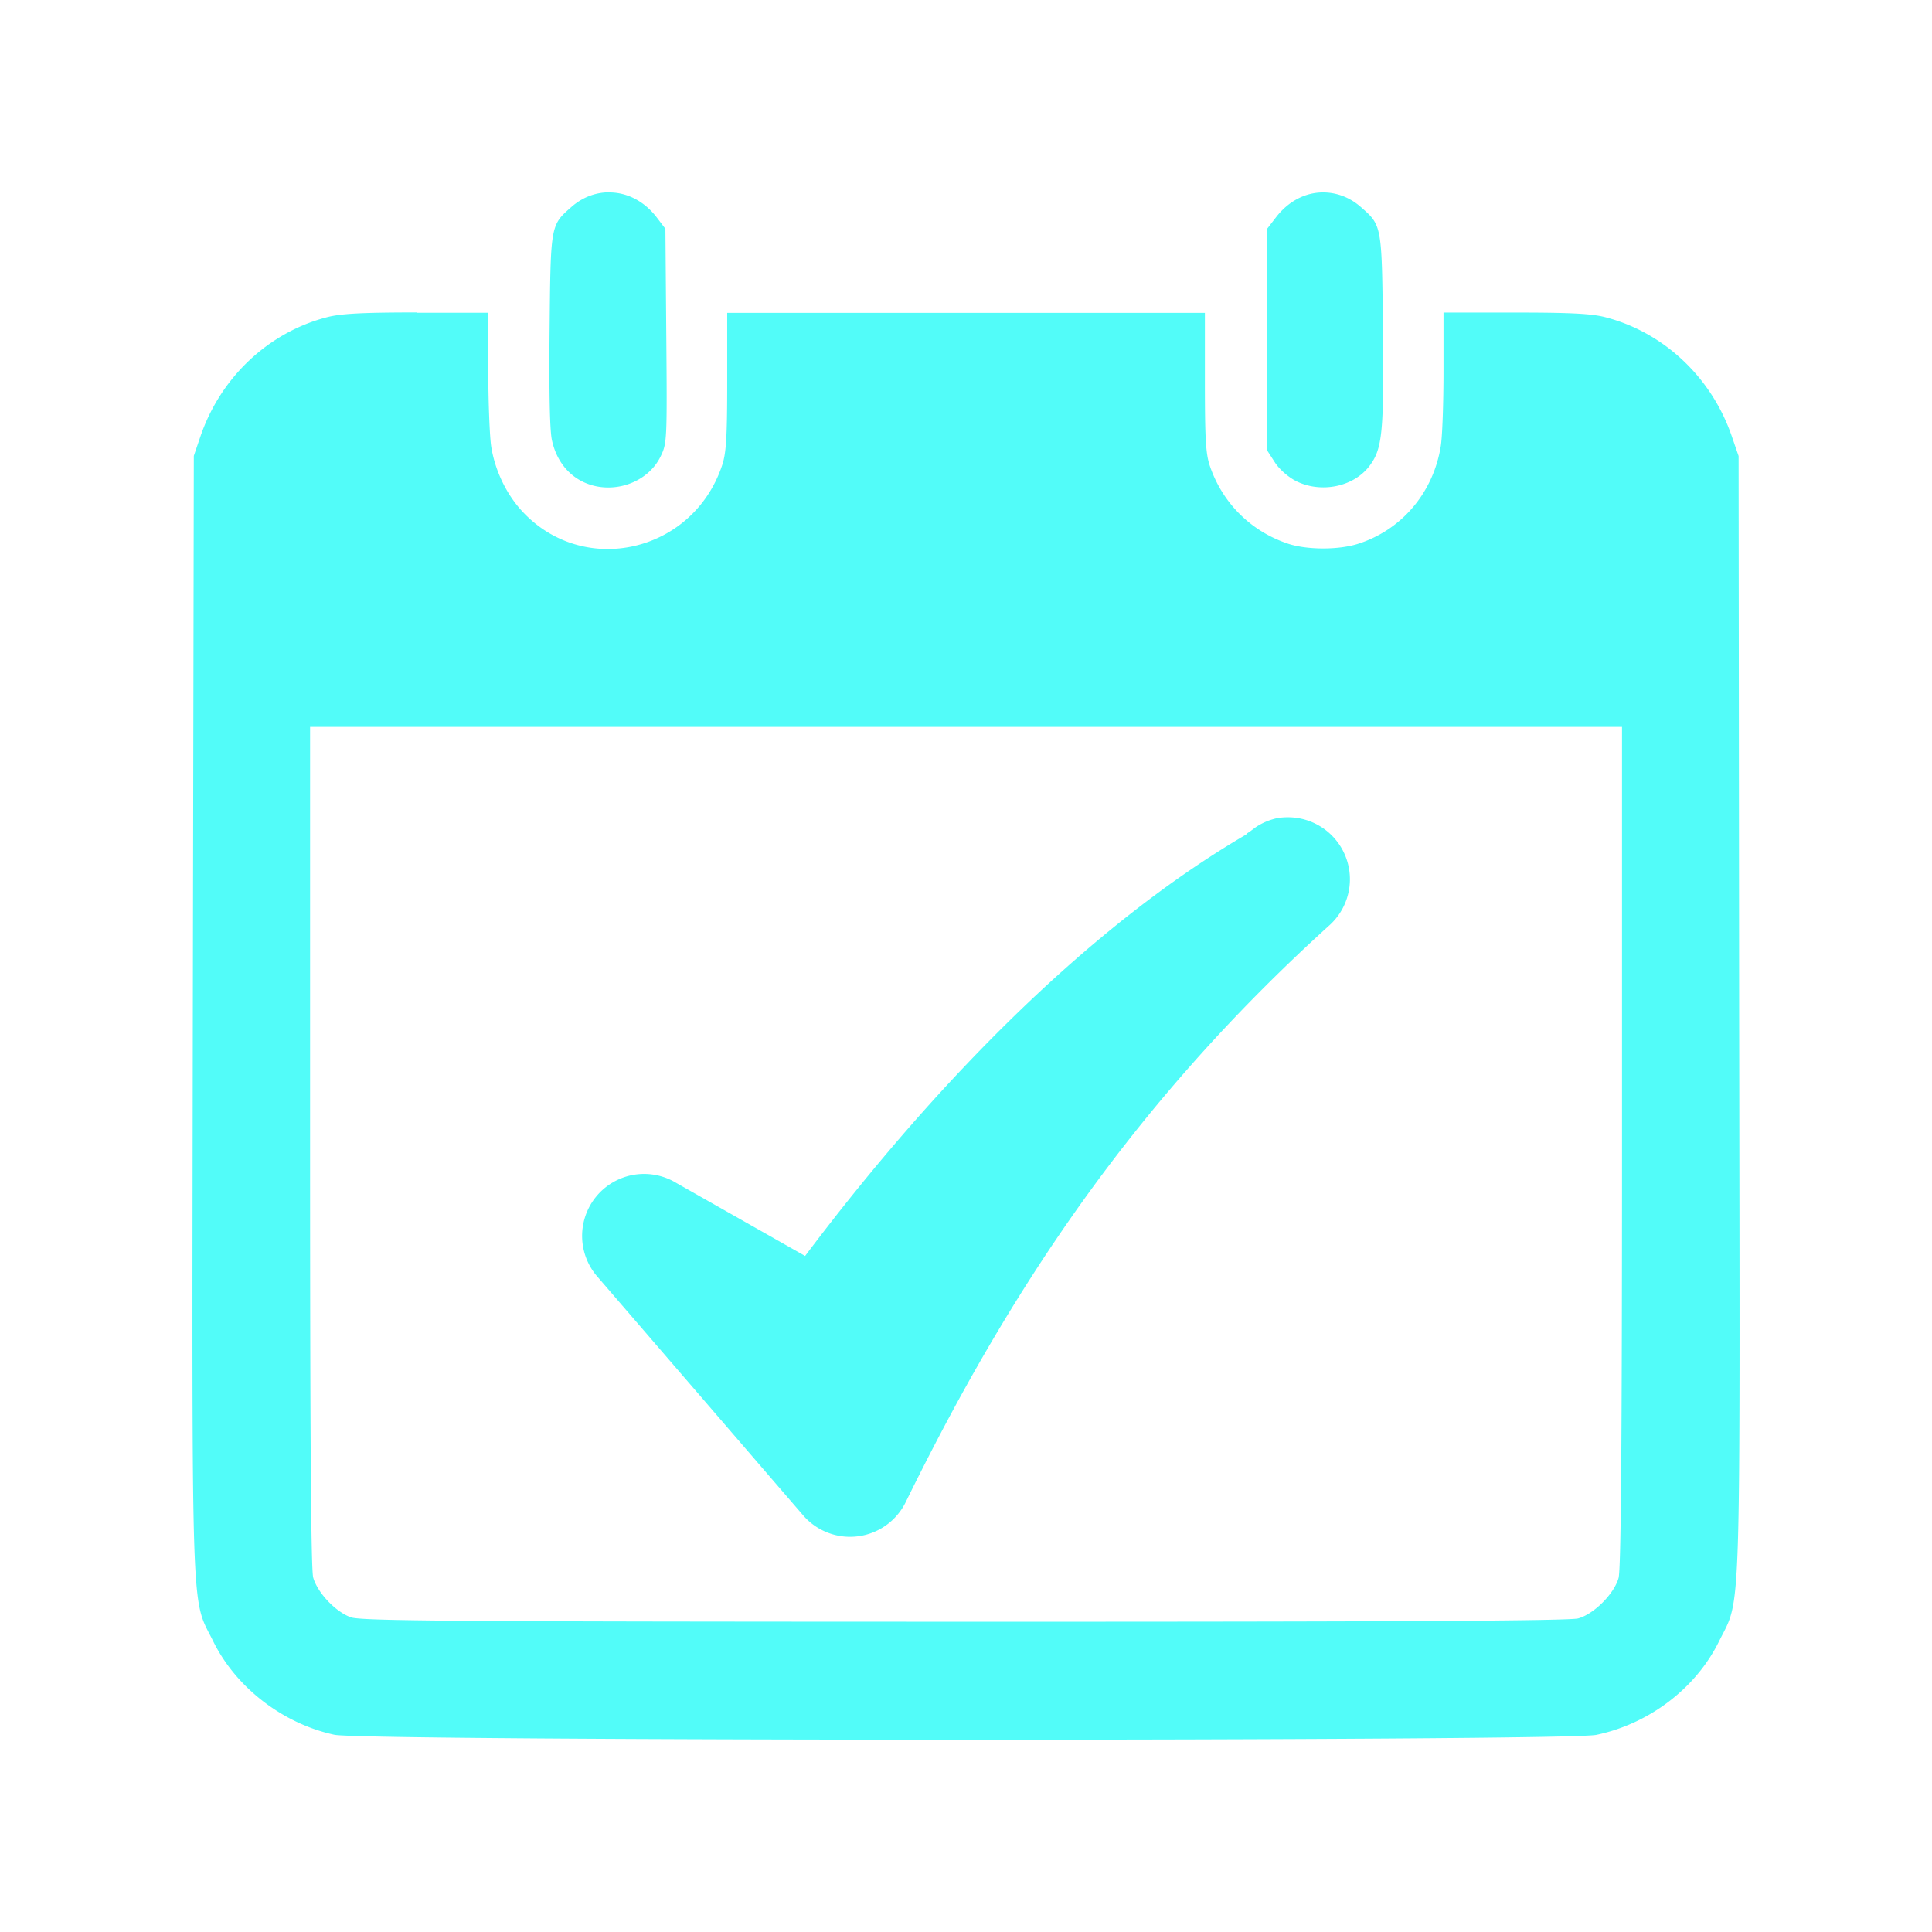 <?xml version="1.0" encoding="UTF-8" standalone="no"?>
<svg
   xmlns:dc="http://purl.org/dc/elements/1.1/"
   xmlns:cc="http://creativecommons.org/ns#"
   xmlns:rdf="http://www.w3.org/1999/02/22-rdf-syntax-ns#"
   xmlns:svg="http://www.w3.org/2000/svg"
   xmlns="http://www.w3.org/2000/svg"
   xmlns:sodipodi="http://sodipodi.sourceforge.net/DTD/sodipodi-0.dtd"
   xmlns:inkscape="http://www.inkscape.org/namespaces/inkscape"
   height="100%"
   width="100%"
   version="1.1"
   id="svg2"
   viewBox="0 0 512 512"
   inkscape:version="0.91 r"
   sodipodi:docname="view-calendar-tasks.svg">
  <sodipodi:namedview
     pagecolor="#ffffff"
     bordercolor="#666666"
     borderopacity="1"
     objecttolerance="10"
     gridtolerance="10"
     guidetolerance="10"
     inkscape:pageopacity="0"
     inkscape:pageshadow="2"
     inkscape:window-width="640"
     inkscape:window-height="480"
     id="namedview8"
     showgrid="false"
     inkscape:zoom="0.4609375"
     inkscape:cx="256"
     inkscape:cy="256"
     inkscape:window-x="0"
     inkscape:window-y="0"
     inkscape:window-maximized="0"
     inkscape:current-layer="svg2" />
  <defs
     id="defs98" />
  <path
     id="path138"
     d="m 161.64,50.966 c -3.562,-0.051 -7.171,1.197 -10.221,3.888 -5.561,4.869 -5.491,4.72 -5.773,32.576 -0.154,16.145 0.029,26.579 0.619,29.219 1.102,5.151 4.111,9.105 8.365,11.104 7.509,3.511 16.982,0.346 20.441,-6.804 1.691,-3.485 1.733,-4.252 1.502,-31.928 l -0.236,-28.394 -2.268,-2.975 c -3.306,-4.331 -7.839,-6.605 -12.4,-6.657 l -0.029,-0.029 z m 188.802,0.029 c -4.562,0.051 -9.035,2.326 -12.341,6.657 l -2.297,2.975 0,29.395 0,29.336 2.091,3.24 c 1.256,1.896 3.601,3.894 5.626,4.919 6.586,3.255 15.178,1.53 19.381,-4.006 3.434,-4.51 3.875,-8.811 3.593,-36.052 -0.282,-27.856 -0.271,-27.707 -5.832,-32.576 -3.05,-2.691 -6.659,-3.939 -10.221,-3.888 z m -239.993,31.811 c -14.607,0 -20.189,0.318 -23.828,1.267 -15.479,4.023 -28.134,15.913 -33.489,31.546 l -1.767,5.184 -0.265,148.037 c -0.231,165.01 -0.551,154.03 5.42,166.151 6.048,12.25 18.446,21.794 32.105,24.742 7.996,1.717 326.219,1.747 334.394,0.029 14.018,-2.921 26.393,-12.338 32.517,-24.742 5.971,-12.121 5.591,-1.112 5.361,-166.122 l -0.147,-148.037 -1.797,-5.213 c -5.356,-15.632 -18.011,-27.552 -33.489,-31.575 -3.639,-0.948 -9.192,-1.237 -23.799,-1.237 l -19.116,0 0,15.405 c 0,8.482 -0.301,17.47 -0.736,20.058 -2.025,12.403 -10.489,22.277 -22.15,25.89 -5.202,1.589 -13.455,1.522 -18.35,-0.118 -9.815,-3.28 -17.375,-10.781 -20.706,-20.647 -1.076,-3.229 -1.296,-7.239 -1.296,-22.179 l 0,-18.321 -63.327,0 -63.268,0 0,18.321 c 0,14.94 -0.282,18.95 -1.384,22.179 -7.791,23.09 -36.745,29.67 -53.018,11.988 -4.126,-4.485 -7.104,-10.665 -8.129,-16.995 -0.41,-2.563 -0.77,-11.635 -0.795,-20.117 l 0,-15.405 -19.027,0 0.088,-0.088 z m -28.276,109.835 173.809,0 173.868,0 0,111.16 c 0,78.956 -0.272,112.09 -0.913,114.371 -1.153,4.177 -6.515,9.568 -10.692,10.721 -2.306,0.641 -48.249,0.909 -162.646,0.884 -135.36,-0.026 -159.9,-0.204 -162.617,-1.178 -4.049,-1.435 -8.857,-6.521 -9.985,-10.545 -0.589,-2.153 -0.825,-37.347 -0.825,-114.253 l 0,-111.16 z m 259.05,23.946 a 16.426,16.426 0 0 0 -2.621,0.206 16.426,16.426 0 0 0 -5.154,2.003 c -0.897,0.513 -1.905,1.435 -2.828,1.973 -0.154,0.128 -0.259,0.259 -0.412,0.412 -39.738,23.227 -80.429,63.227 -116.845,111.661 l -34.196,-19.381 a 16.426,16.426 0 0 0 -20.706,25.036 l 54.49,63.209 a 16.426,16.426 0 0 0 27.039,-3.564 c 27.164,-55.379 59.673,-105.284 112.515,-153.103 a 16.426,16.426 0 0 0 -11.281,-28.453 z"
     style="fill:#52fcf9" />
</svg>
